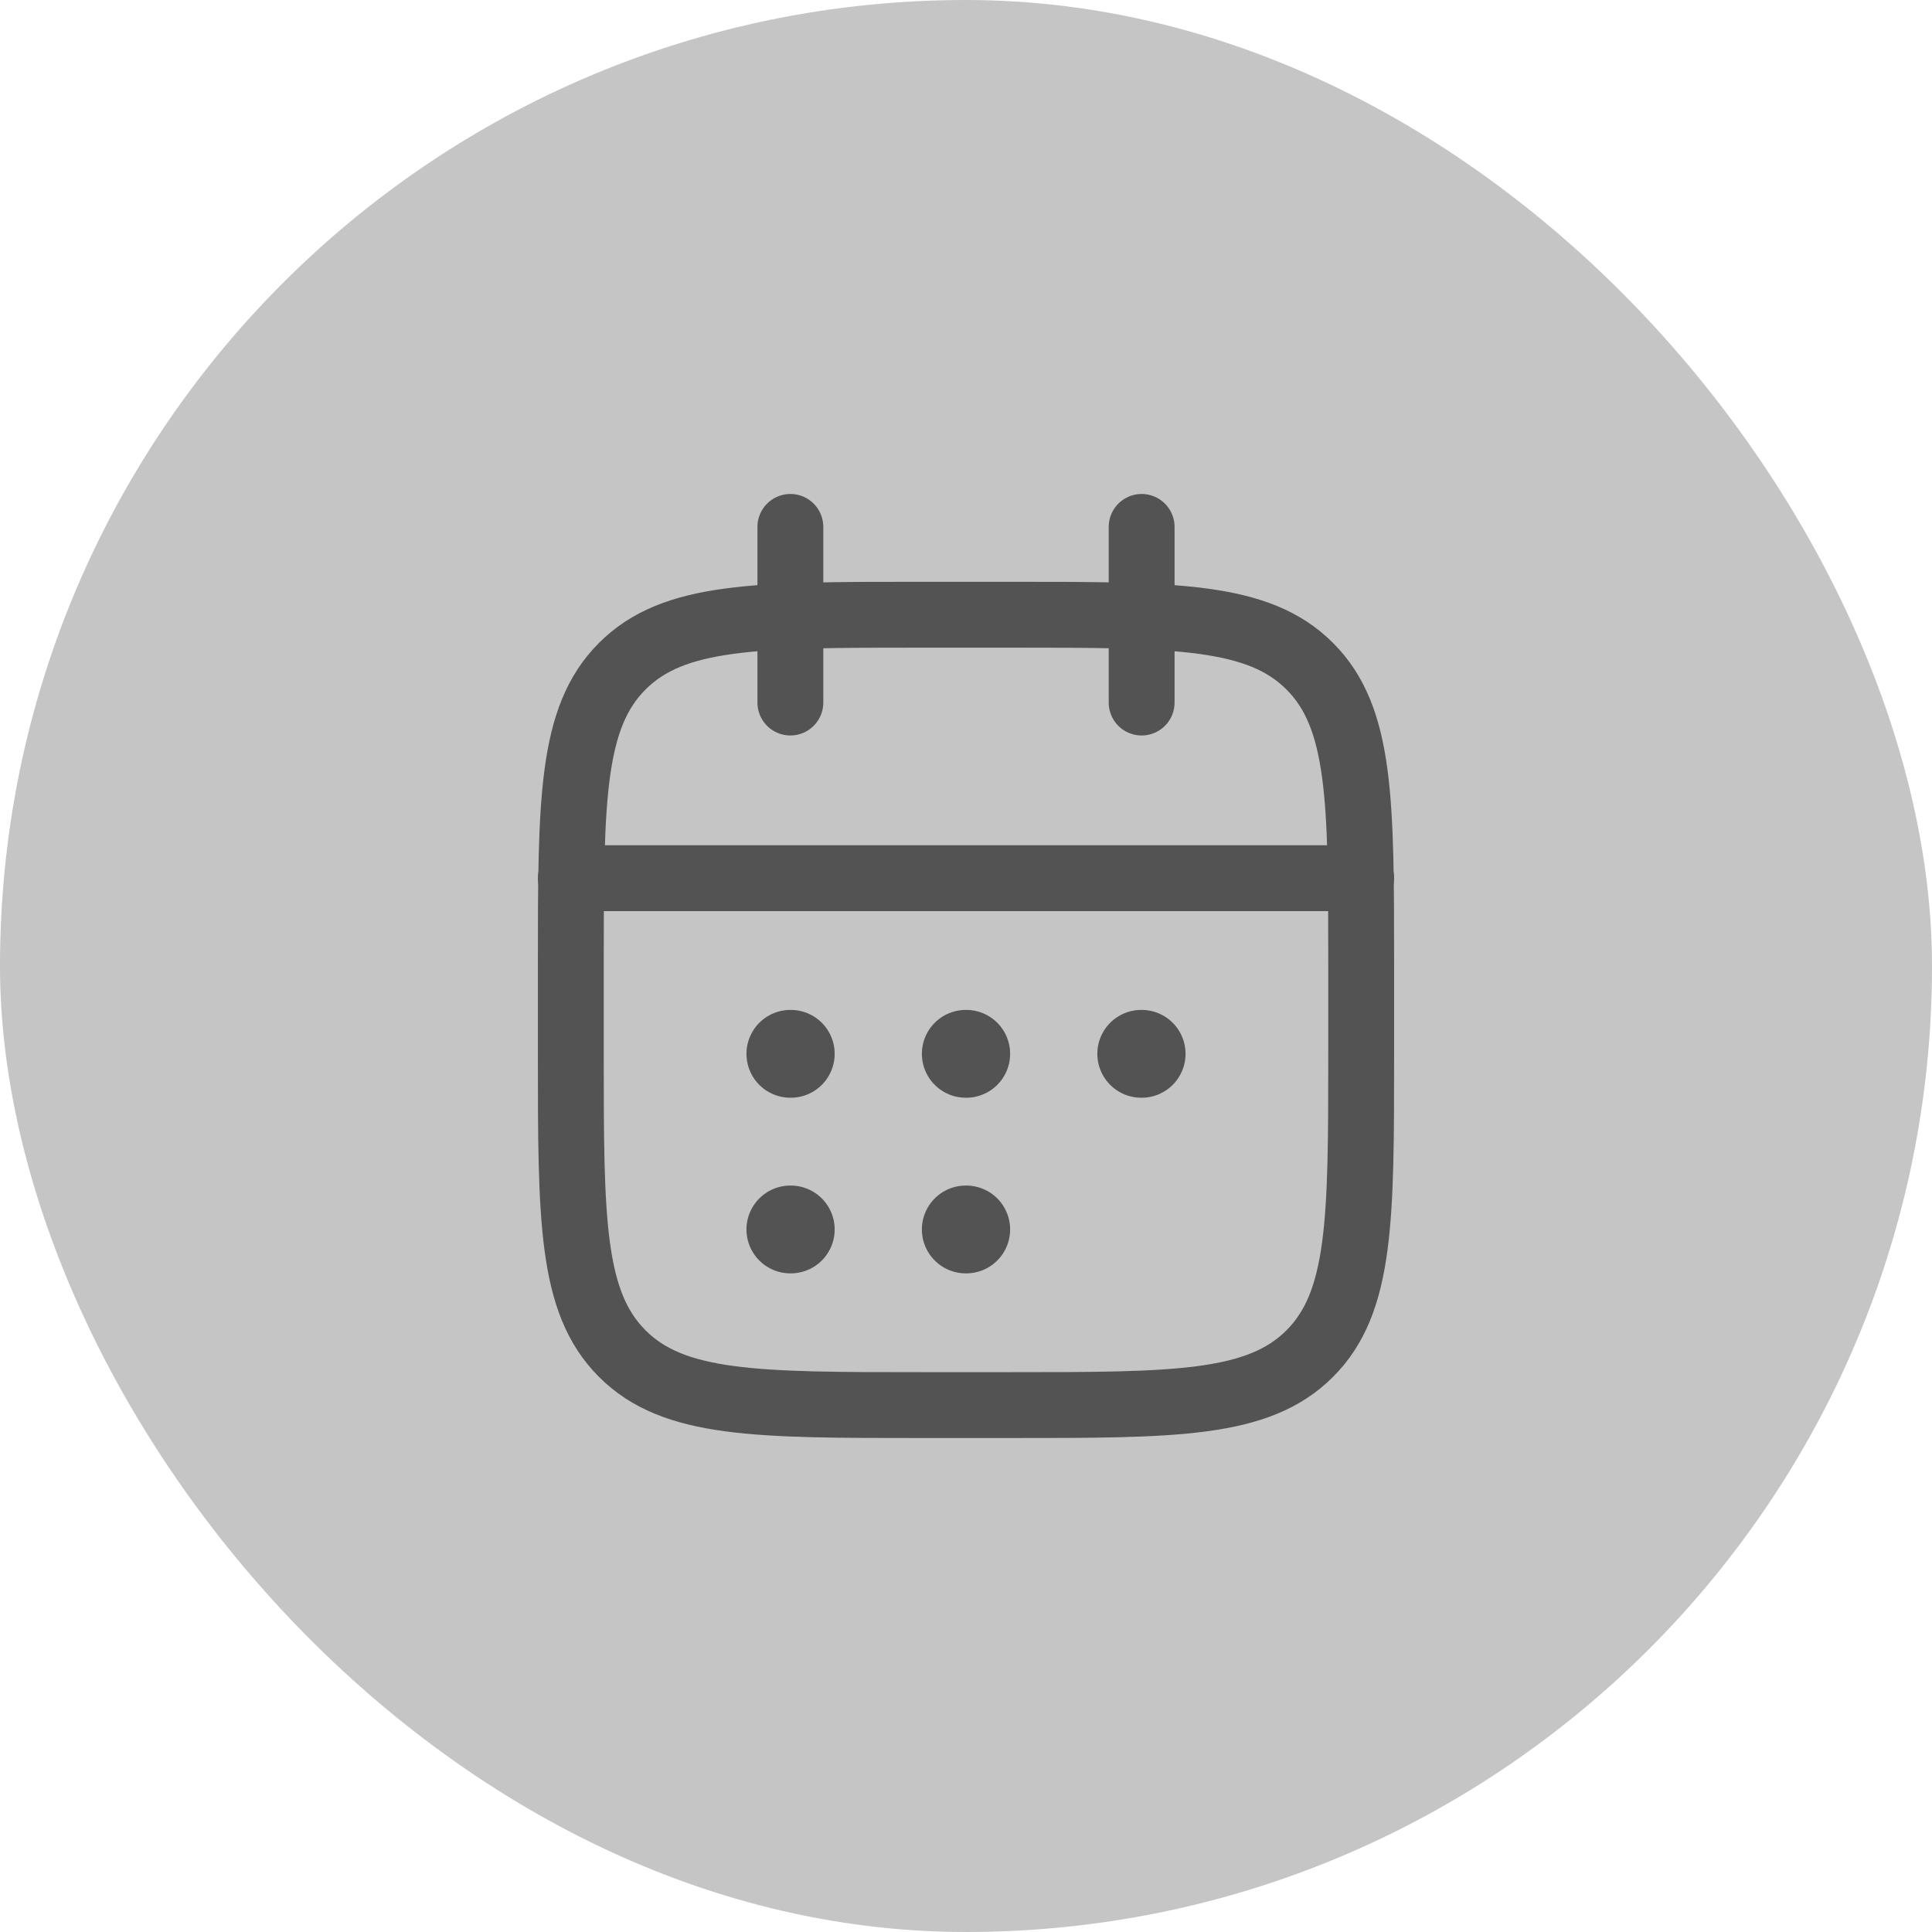 <svg width="44" height="44" viewBox="0 0 44 44" fill="none" xmlns="http://www.w3.org/2000/svg">
<rect width="44" height="44" rx="22" fill="#C5C5C5"/>
<path d="M26 12V16M18 12V16" stroke="#535353" stroke-width="1.5" stroke-linecap="round" stroke-linejoin="round"/>
<path d="M23 14H21C17.229 14 15.343 14 14.172 15.172C13 16.343 13 18.229 13 22V24C13 27.771 13 29.657 14.172 30.828C15.343 32 17.229 32 21 32H23C26.771 32 28.657 32 29.828 30.828C31 29.657 31 27.771 31 24V22C31 18.229 31 16.343 29.828 15.172C28.657 14 26.771 14 23 14Z" stroke="#535353" stroke-width="1.5" stroke-linecap="round" stroke-linejoin="round"/>
<path d="M13 20H31" stroke="#535353" stroke-width="1.5" stroke-linecap="round" stroke-linejoin="round"/>
<path d="M21.995 24H22.005M21.995 28H22.005M25.991 24H26M18 24H18.009M18 28H18.009" stroke="#535353" stroke-width="2" stroke-linecap="round" stroke-linejoin="round"/>
</svg>
